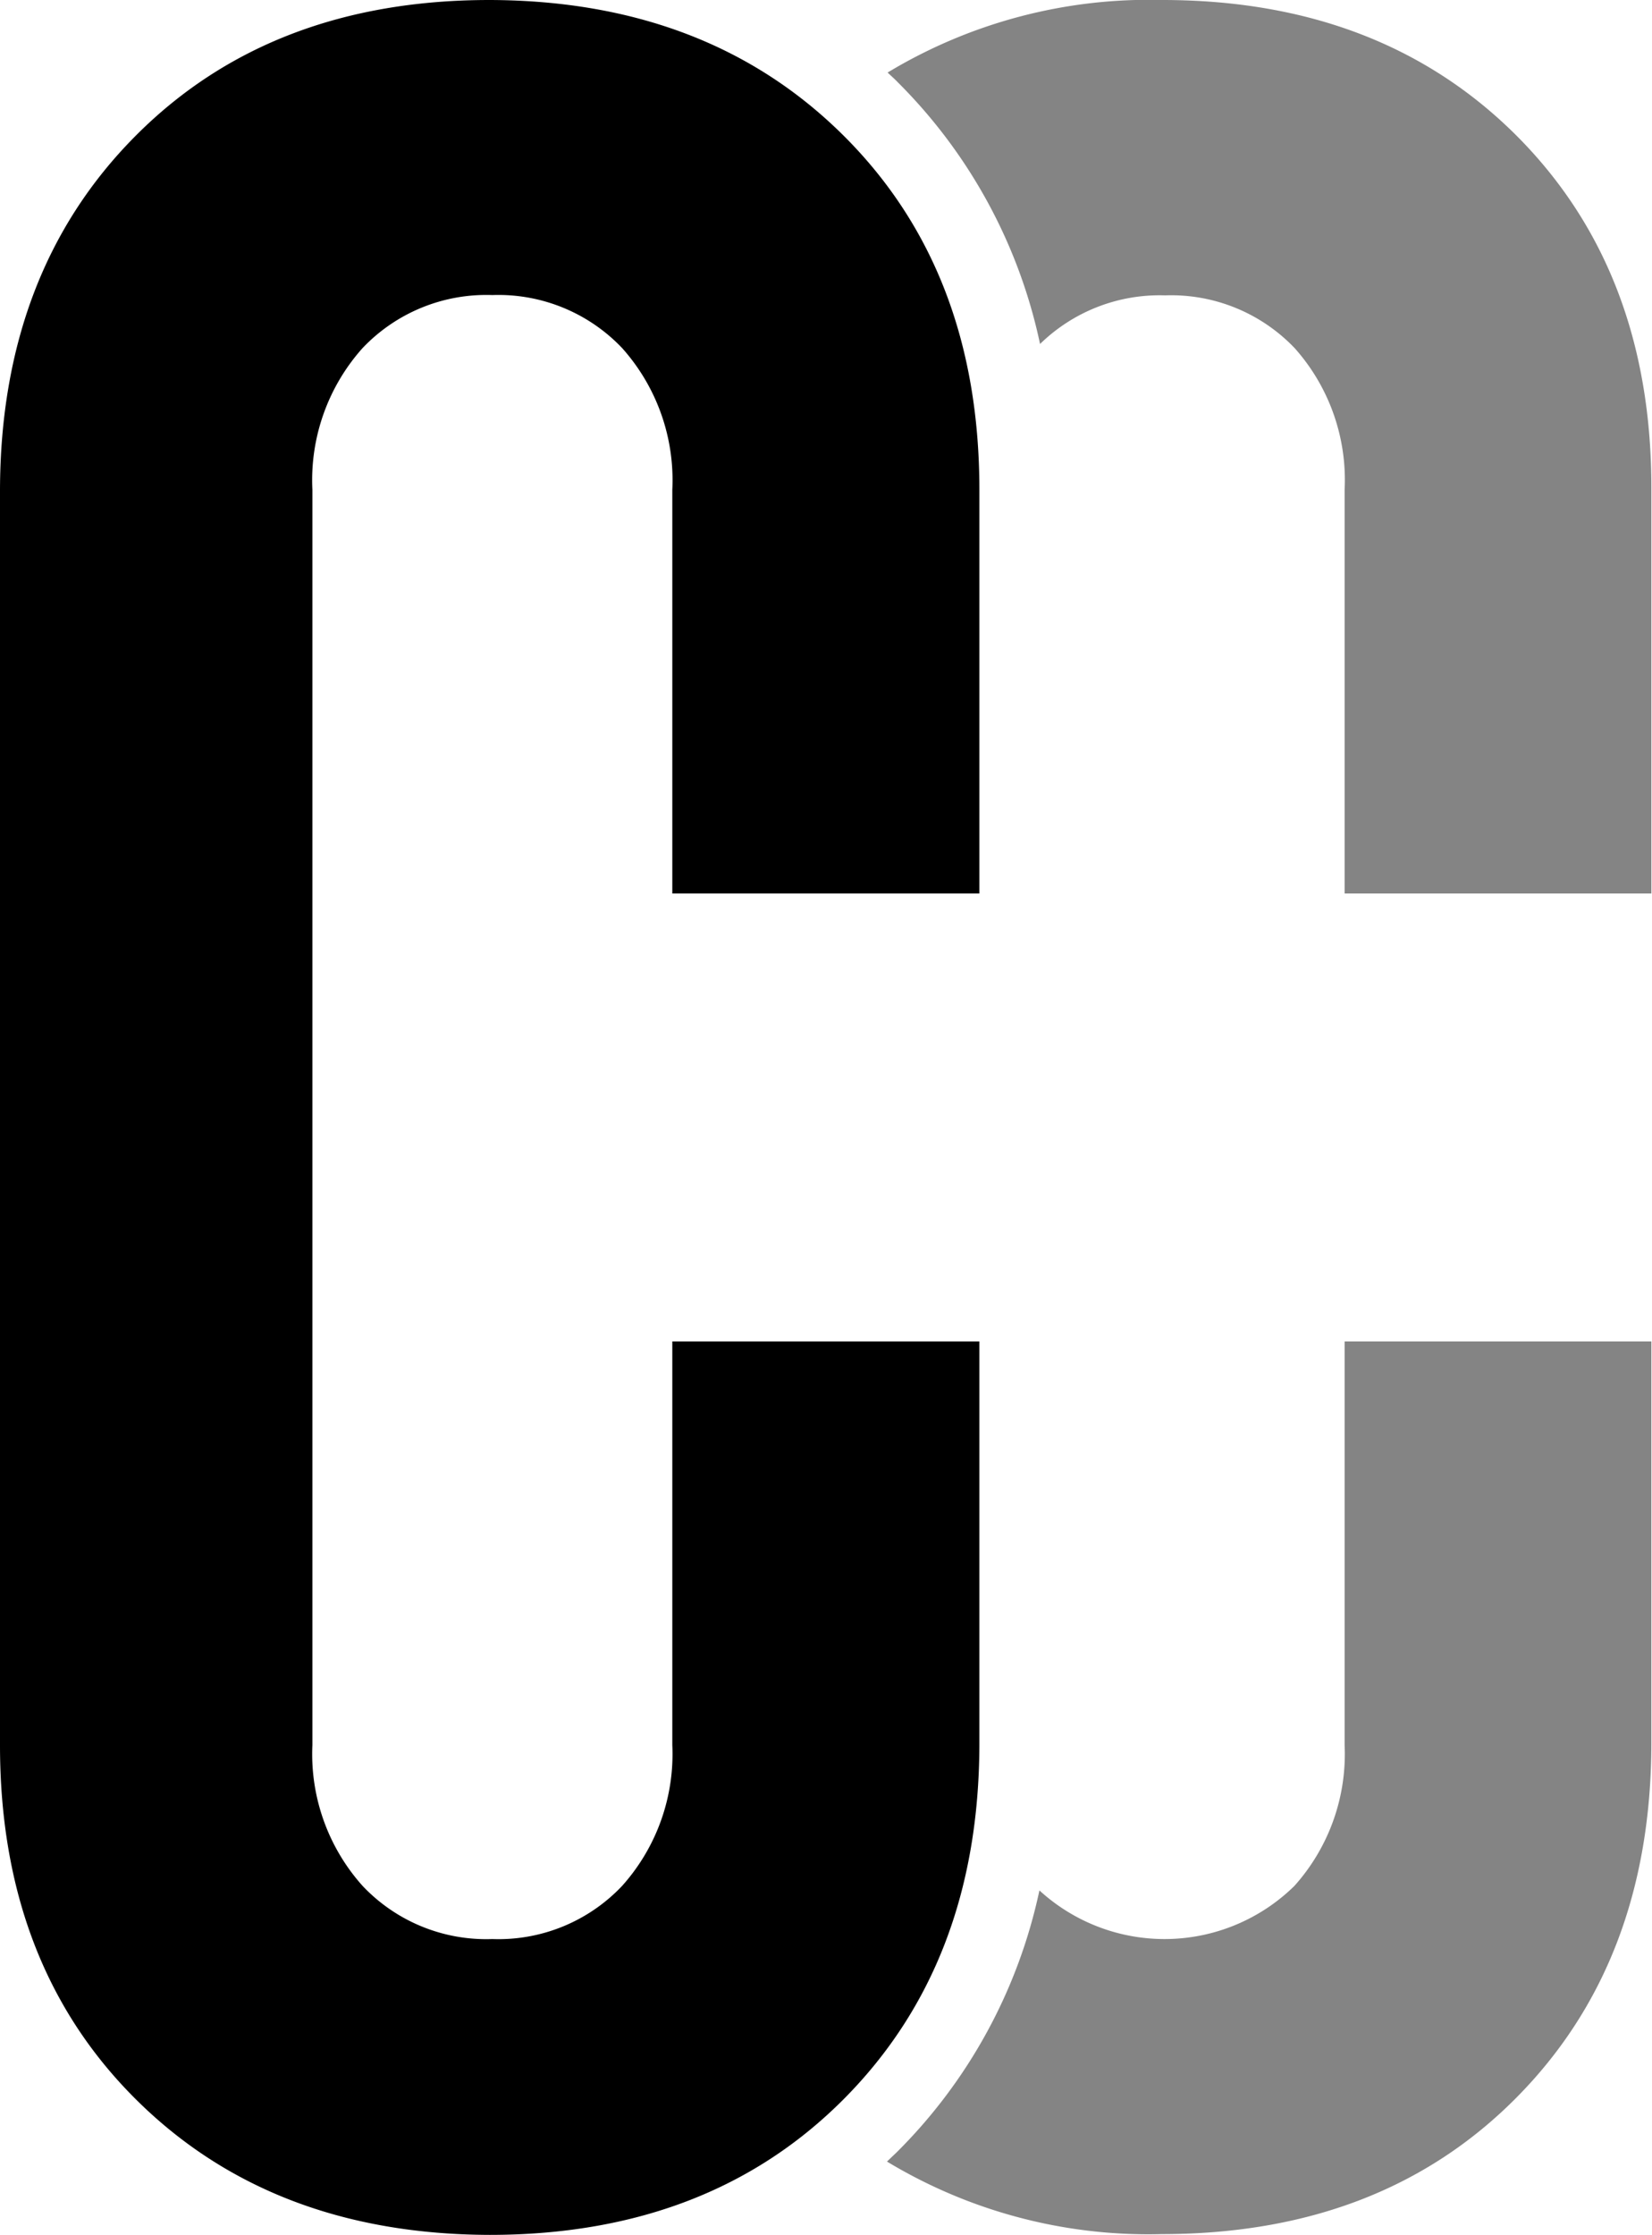 <svg xmlns="http://www.w3.org/2000/svg" viewBox="0 0 105.66 142.93"><defs><style>.cls-1{fill:#848484;}</style></defs><g id="Layer_2" data-name="Layer 2"><g id="OBJECTS"><path class="cls-1" d="M86,111.61a12.63,12.63,0,0,1-3.21,9,11.85,11.85,0,0,1-16.31.29,33.43,33.43,0,0,1-9.12,16.74l-.63.6a32.34,32.34,0,0,0,17.57,4.64q14,0,22.64-8.68t8.68-22.64V85.79H86Z"/><path class="cls-1" d="M97,8.68Q88.31,0,74.34,0A32.34,32.34,0,0,0,56.77,4.64c.21.2.43.39.63.6A33.38,33.38,0,0,1,66.52,22a10.94,10.94,0,0,1,8-3.11,10.91,10.91,0,0,1,8.3,3.39A12.67,12.67,0,0,1,86,31.32V57.14h19.62V31.32Q105.66,17.36,97,8.68Z"/><path d="M62.64,57.14V31.32q0-14-8.68-22.64T31.32,0q-14,0-22.64,8.68T0,31.32v80.29q0,14,8.68,22.64t22.64,8.68q14,0,22.64-8.68t8.68-22.64V85.79H43v25.82a12.63,12.63,0,0,1-3.21,9,10.88,10.88,0,0,1-8.3,3.4,10.88,10.88,0,0,1-8.3-3.4,12.63,12.63,0,0,1-3.21-9V31.32a12.67,12.67,0,0,1,3.21-9.06,10.91,10.91,0,0,1,8.3-3.39,10.91,10.91,0,0,1,8.3,3.39A12.67,12.67,0,0,1,43,31.32V57.14Z"/></g></g></svg>